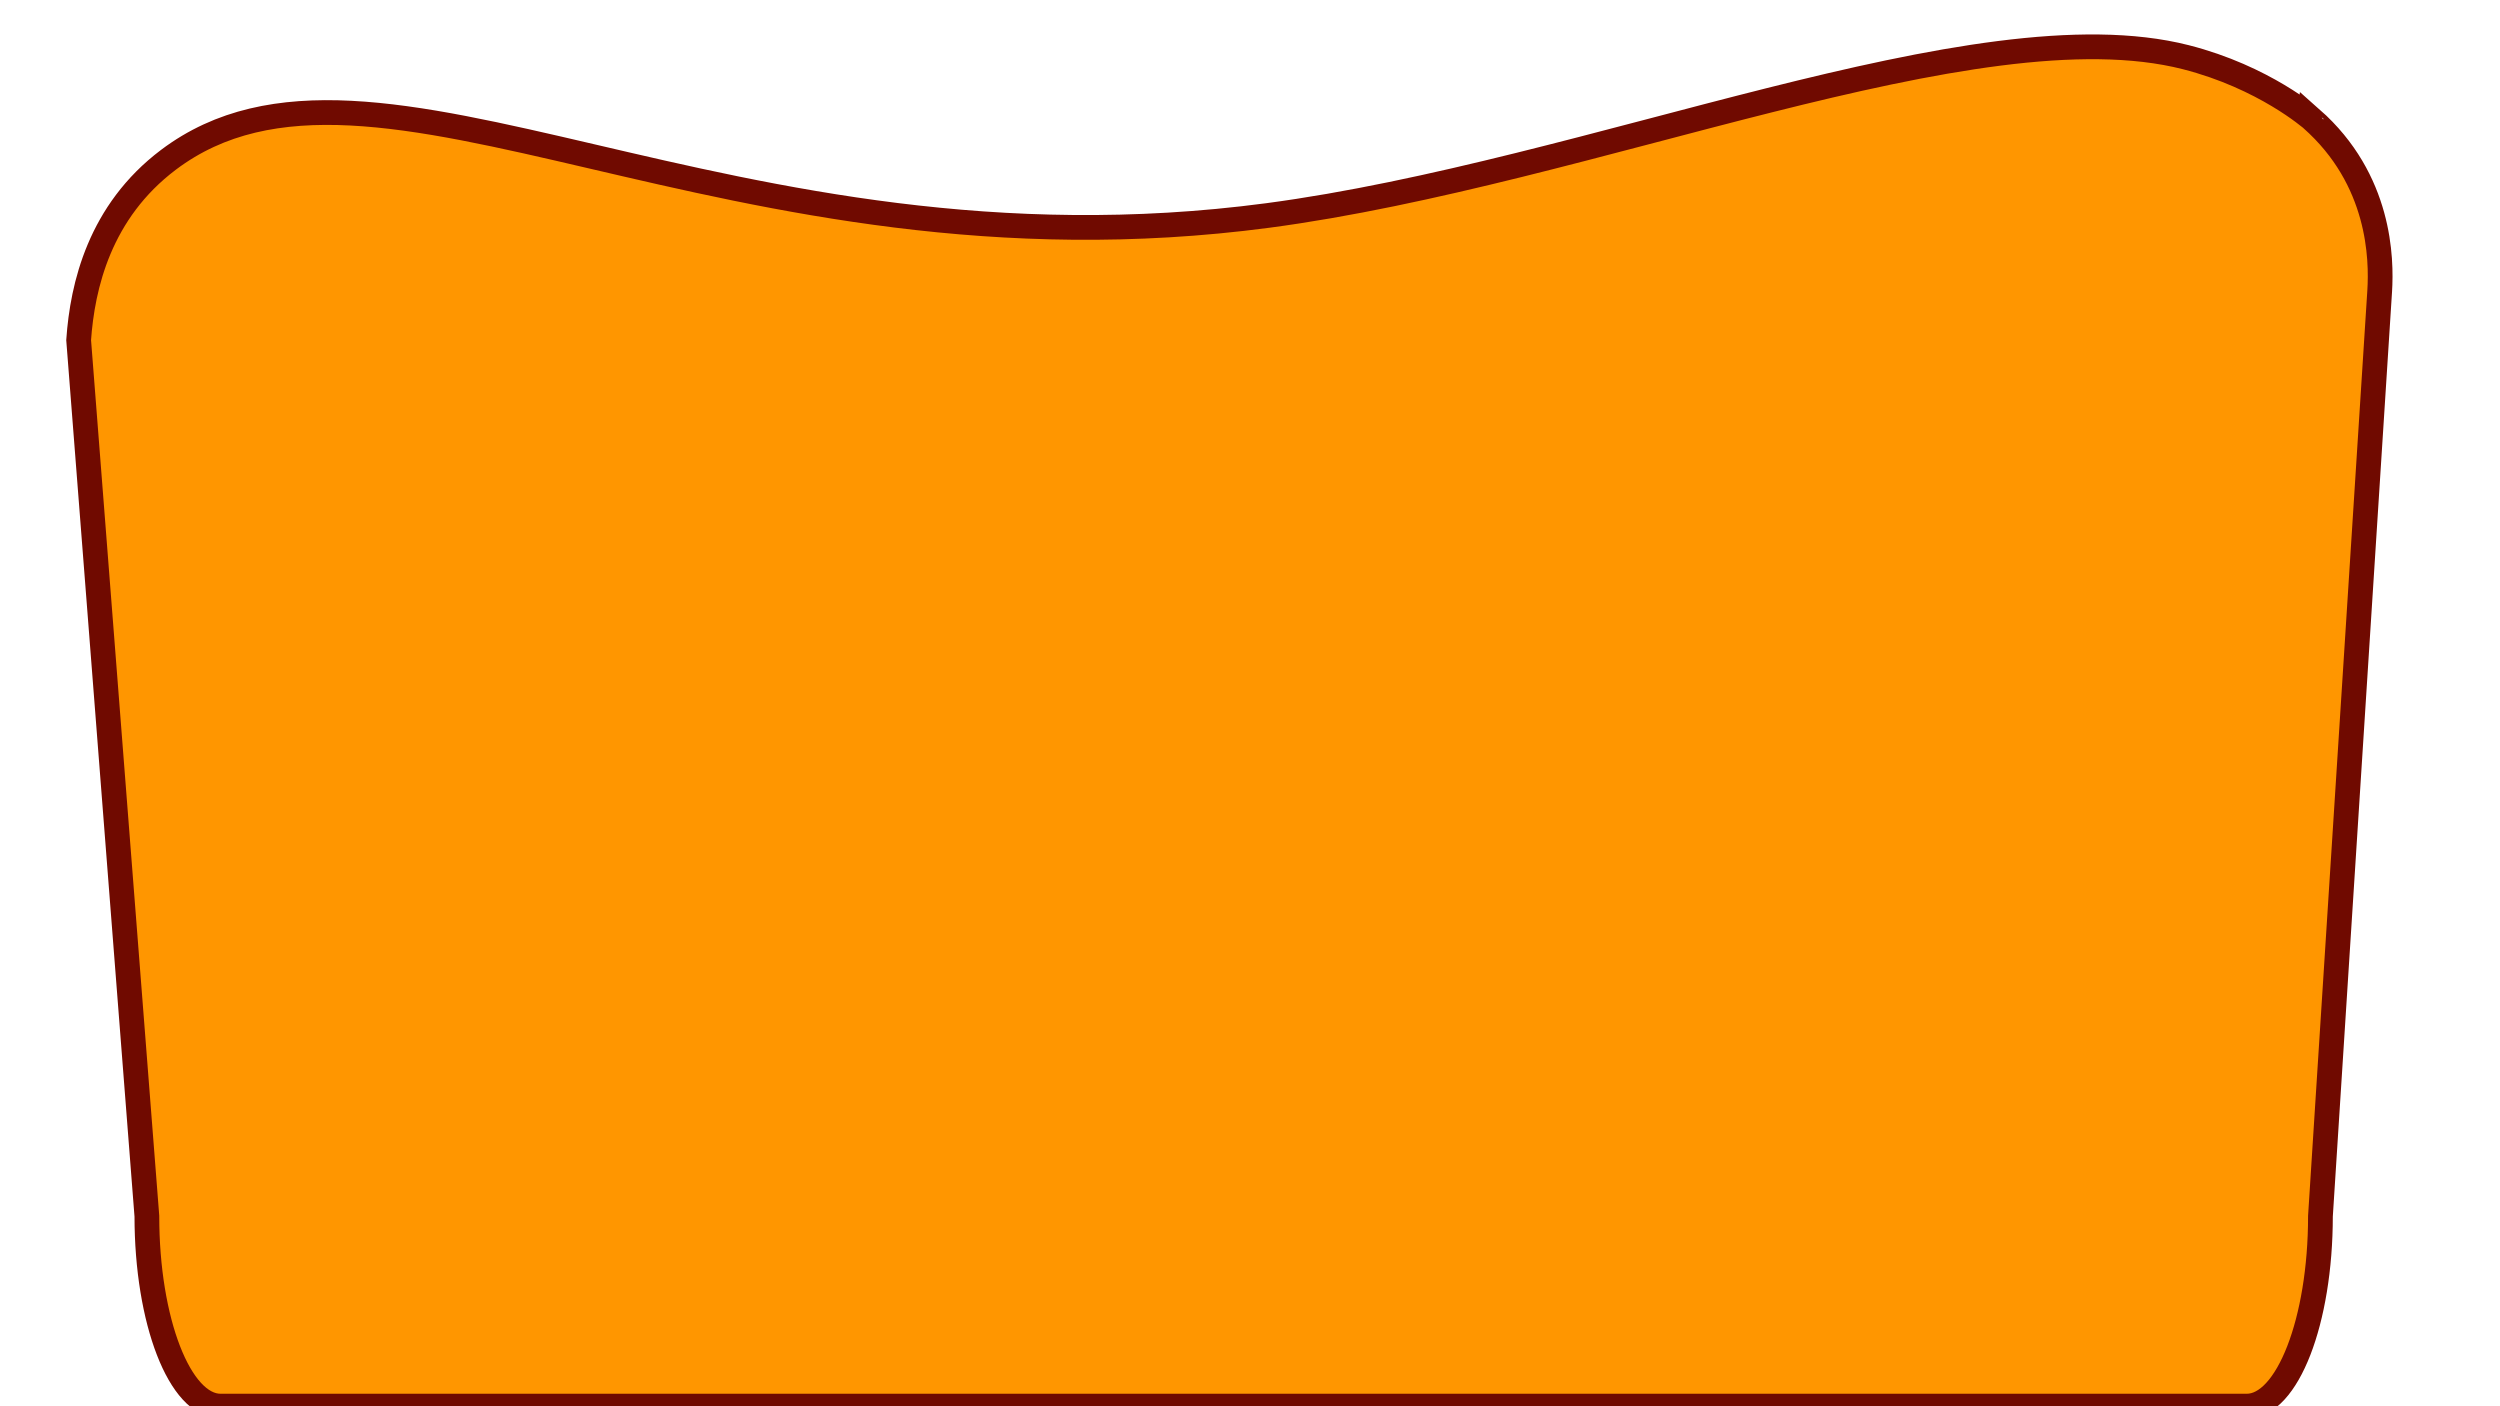 <?xml version="1.0" encoding="utf-8"?>
<!-- Generator: Adobe Illustrator 27.6.1, SVG Export Plug-In . SVG Version: 6.00 Build 0)  -->
<svg version="1.1" id="Layer_1" xmlns="http://www.w3.org/2000/svg" xmlns:xlink="http://www.w3.org/1999/xlink" x="0px" y="0px"
	 viewBox="0 0 1920 1080" style="enable-background:new 0 0 1920 1080;" xml:space="preserve" width="100%" height="100%" preserveAspectRatio="none">
<style type="text/css">
	.st0{fill:#700A00;}
	.st1{fill:#FF9600;stroke:#700A00;stroke-width:19;stroke-miterlimit:10;}
</style>
<path class="st1" d="M1678.6,43.9c-161.1-41-455.8,88.5-705,121.6C557.2,220.7,287.5,3.6,129.4,122.7c-52.8,39.8-66.1,96.7-69,138.5
	c17.5,224.3,34.9,448.6,52.4,672.8c0,80.6,25.3,145.9,56.6,145.9h1556.1c31.2,0,56.6-65.3,56.6-145.9
	c15.2-236.8,30.4-473.7,45.5-710.5c1.5-24.6,0.7-85.4-52.4-132.3C1775.2,91.3,1739,59.3,1678.6,43.9z"/>
</svg>
